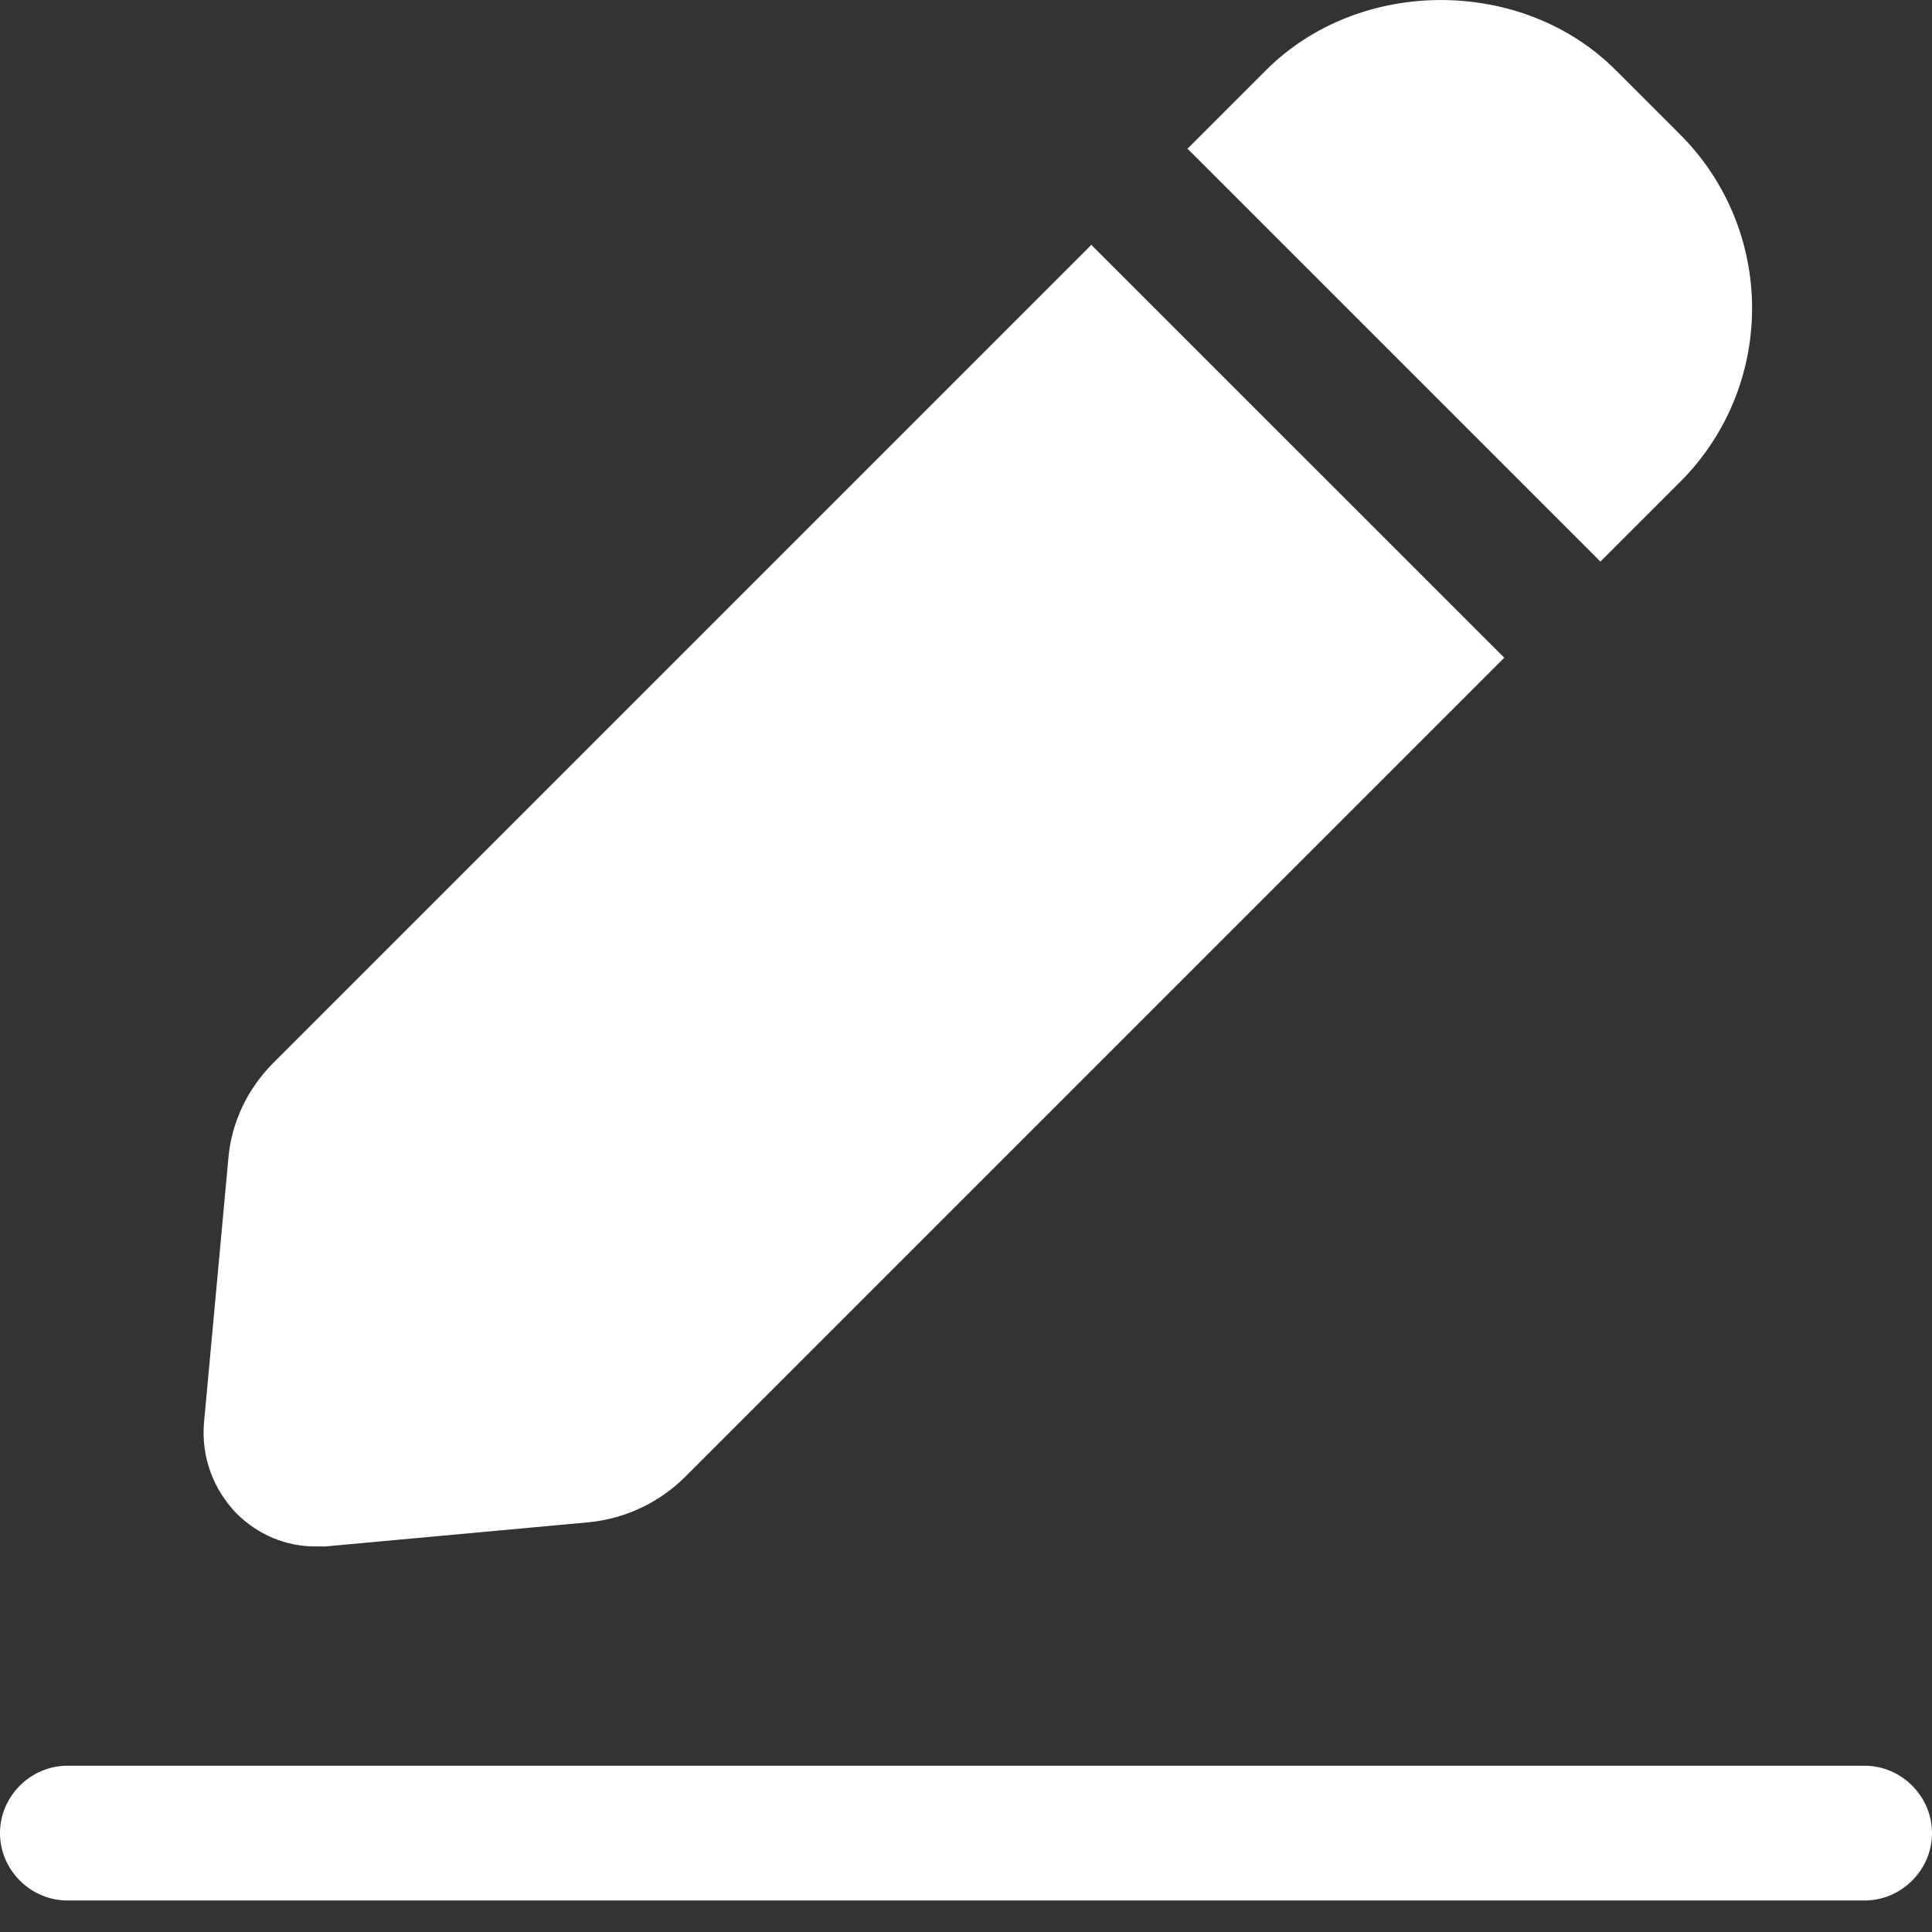 <svg width="16" height="16" viewBox="0 0 16 16" fill="none" xmlns="http://www.w3.org/2000/svg">
<rect x="0" y="0" width="16" height="16" fill="#333333" stroke="none"/>
<g clip-path="url(#clip0_0_7)">
<path d="M9.831 1.235L10.486 0.58C11.259 -0.193 12.607 -0.193 13.38 0.58L13.909 1.109C14.1 1.298 14.251 1.523 14.354 1.771C14.457 2.018 14.51 2.284 14.51 2.553C14.51 2.821 14.457 3.087 14.354 3.335C14.251 3.582 14.1 3.807 13.909 3.996L13.254 4.651L9.831 1.228V1.235ZM9.042 2.024L2.262 8.804C2.047 9.02 1.913 9.302 1.89 9.607L1.689 11.788C1.667 12.063 1.764 12.331 1.957 12.532C2.136 12.711 2.367 12.807 2.612 12.807H2.694L4.874 12.607C5.18 12.577 5.462 12.443 5.678 12.227L12.458 5.447L9.034 2.024H9.042ZM16 15.181C16 14.876 15.747 14.623 15.442 14.623H0.558C0.253 14.623 0 14.876 0 15.181C0 15.486 0.253 15.739 0.558 15.739H15.442C15.747 15.739 16 15.486 16 15.181Z" fill="white"/>
</g>
<defs>
<clipPath id="clip0_0_7">
<rect width="16" height="16" fill="white"/>
</clipPath>
</defs>
</svg>
